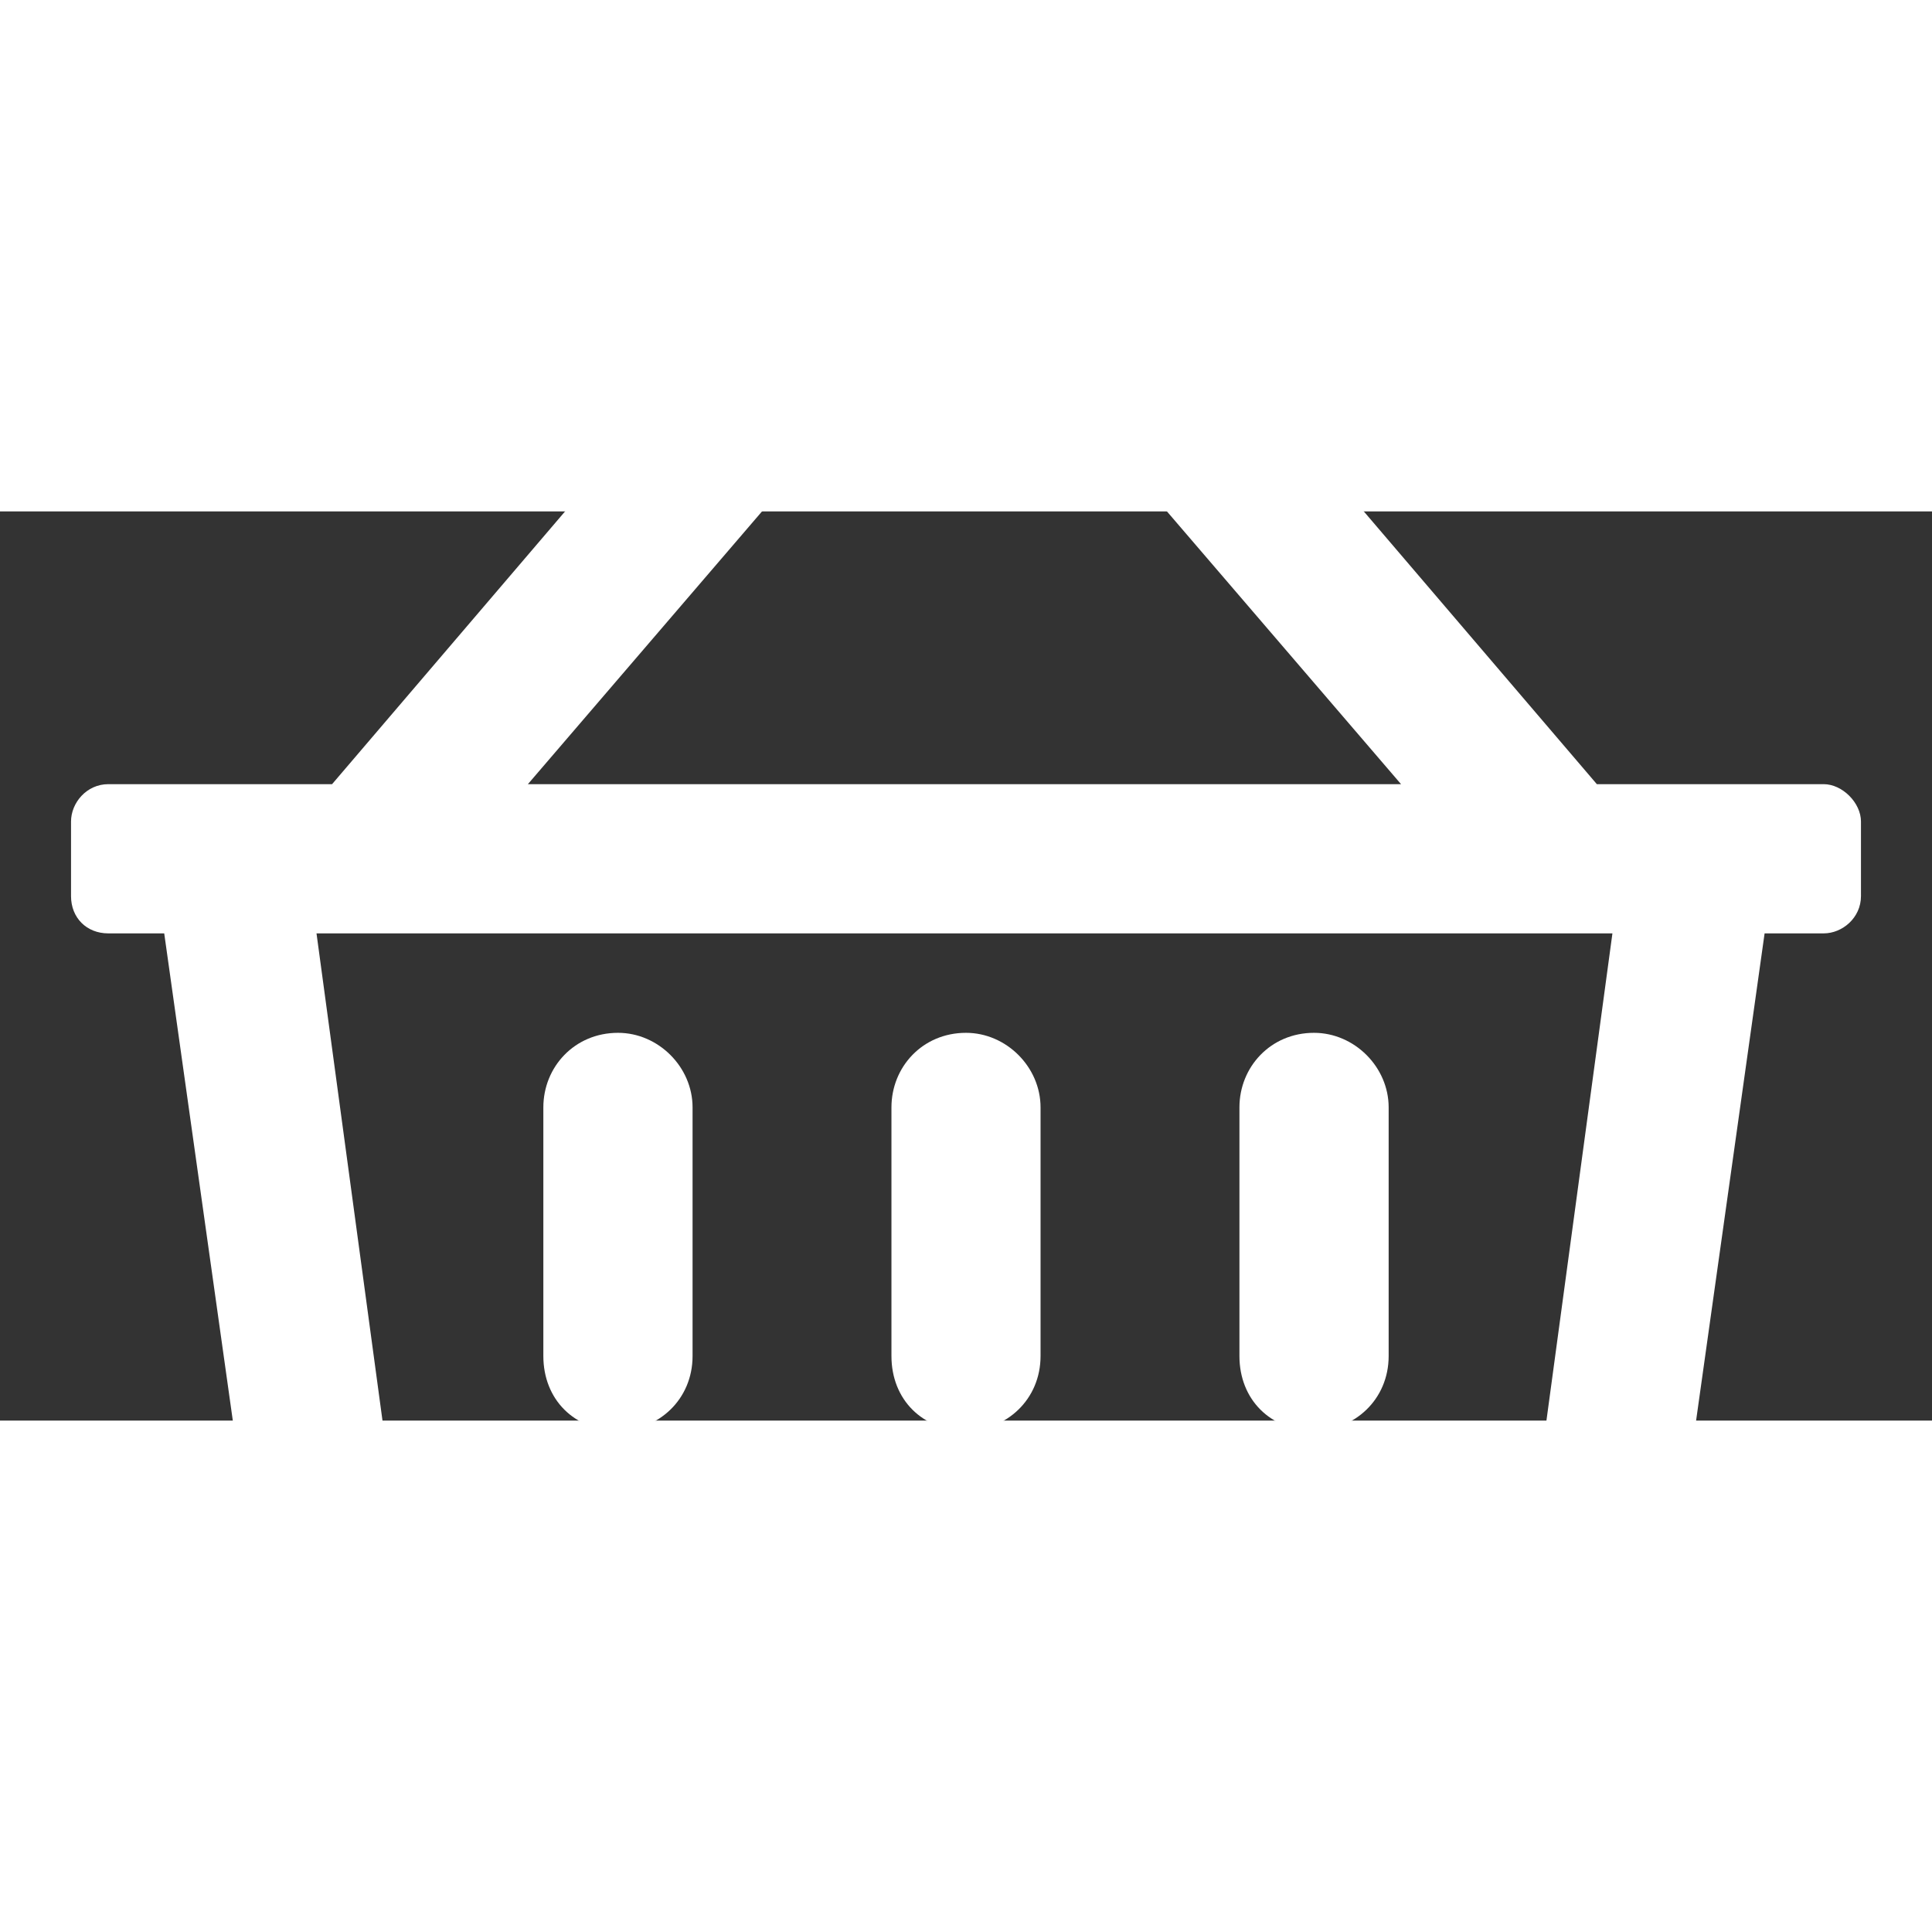 <svg width="5" height="5" viewBox="0 3 17 8" fill="none" xmlns="http://www.w3.org/2000/svg">
<rect x="0" y="3" width="17" height="8" fill="#333333" stroke="none"/>
<path d="M16.047 5.4H14.051L10.523 1.271C10.277 0.998 9.867 0.971 9.594 1.189C9.32 1.436 9.293 1.846 9.512 2.119L12.328 5.4H4.645L7.461 2.119C7.68 1.846 7.652 1.436 7.379 1.189C7.105 0.971 6.695 0.998 6.449 1.271L2.922 5.4H0.953C0.762 5.4 0.625 5.564 0.625 5.729V6.385C0.625 6.576 0.762 6.713 0.953 6.713H1.445L2.211 12.154C2.293 12.81 2.84 13.275 3.496 13.275H13.477C14.133 13.275 14.68 12.81 14.762 12.154L15.527 6.713H16.047C16.211 6.713 16.375 6.576 16.375 6.385V5.729C16.375 5.564 16.211 5.4 16.047 5.4ZM13.477 11.963H3.496L2.785 6.713H14.188L13.477 11.963ZM9.156 8.244C9.156 7.889 8.855 7.588 8.5 7.588C8.117 7.588 7.844 7.889 7.844 8.244V10.432C7.844 10.815 8.117 11.088 8.5 11.088C8.855 11.088 9.156 10.815 9.156 10.432V8.244ZM12.219 8.244C12.219 7.889 11.918 7.588 11.562 7.588C11.18 7.588 10.906 7.889 10.906 8.244V10.432C10.906 10.815 11.18 11.088 11.562 11.088C11.918 11.088 12.219 10.815 12.219 10.432V8.244ZM6.094 8.244C6.094 7.889 5.793 7.588 5.438 7.588C5.055 7.588 4.781 7.889 4.781 8.244V10.432C4.781 10.815 5.055 11.088 5.438 11.088C5.793 11.088 6.094 10.815 6.094 10.432V8.244Z" fill="#ffff"/>
</svg>
